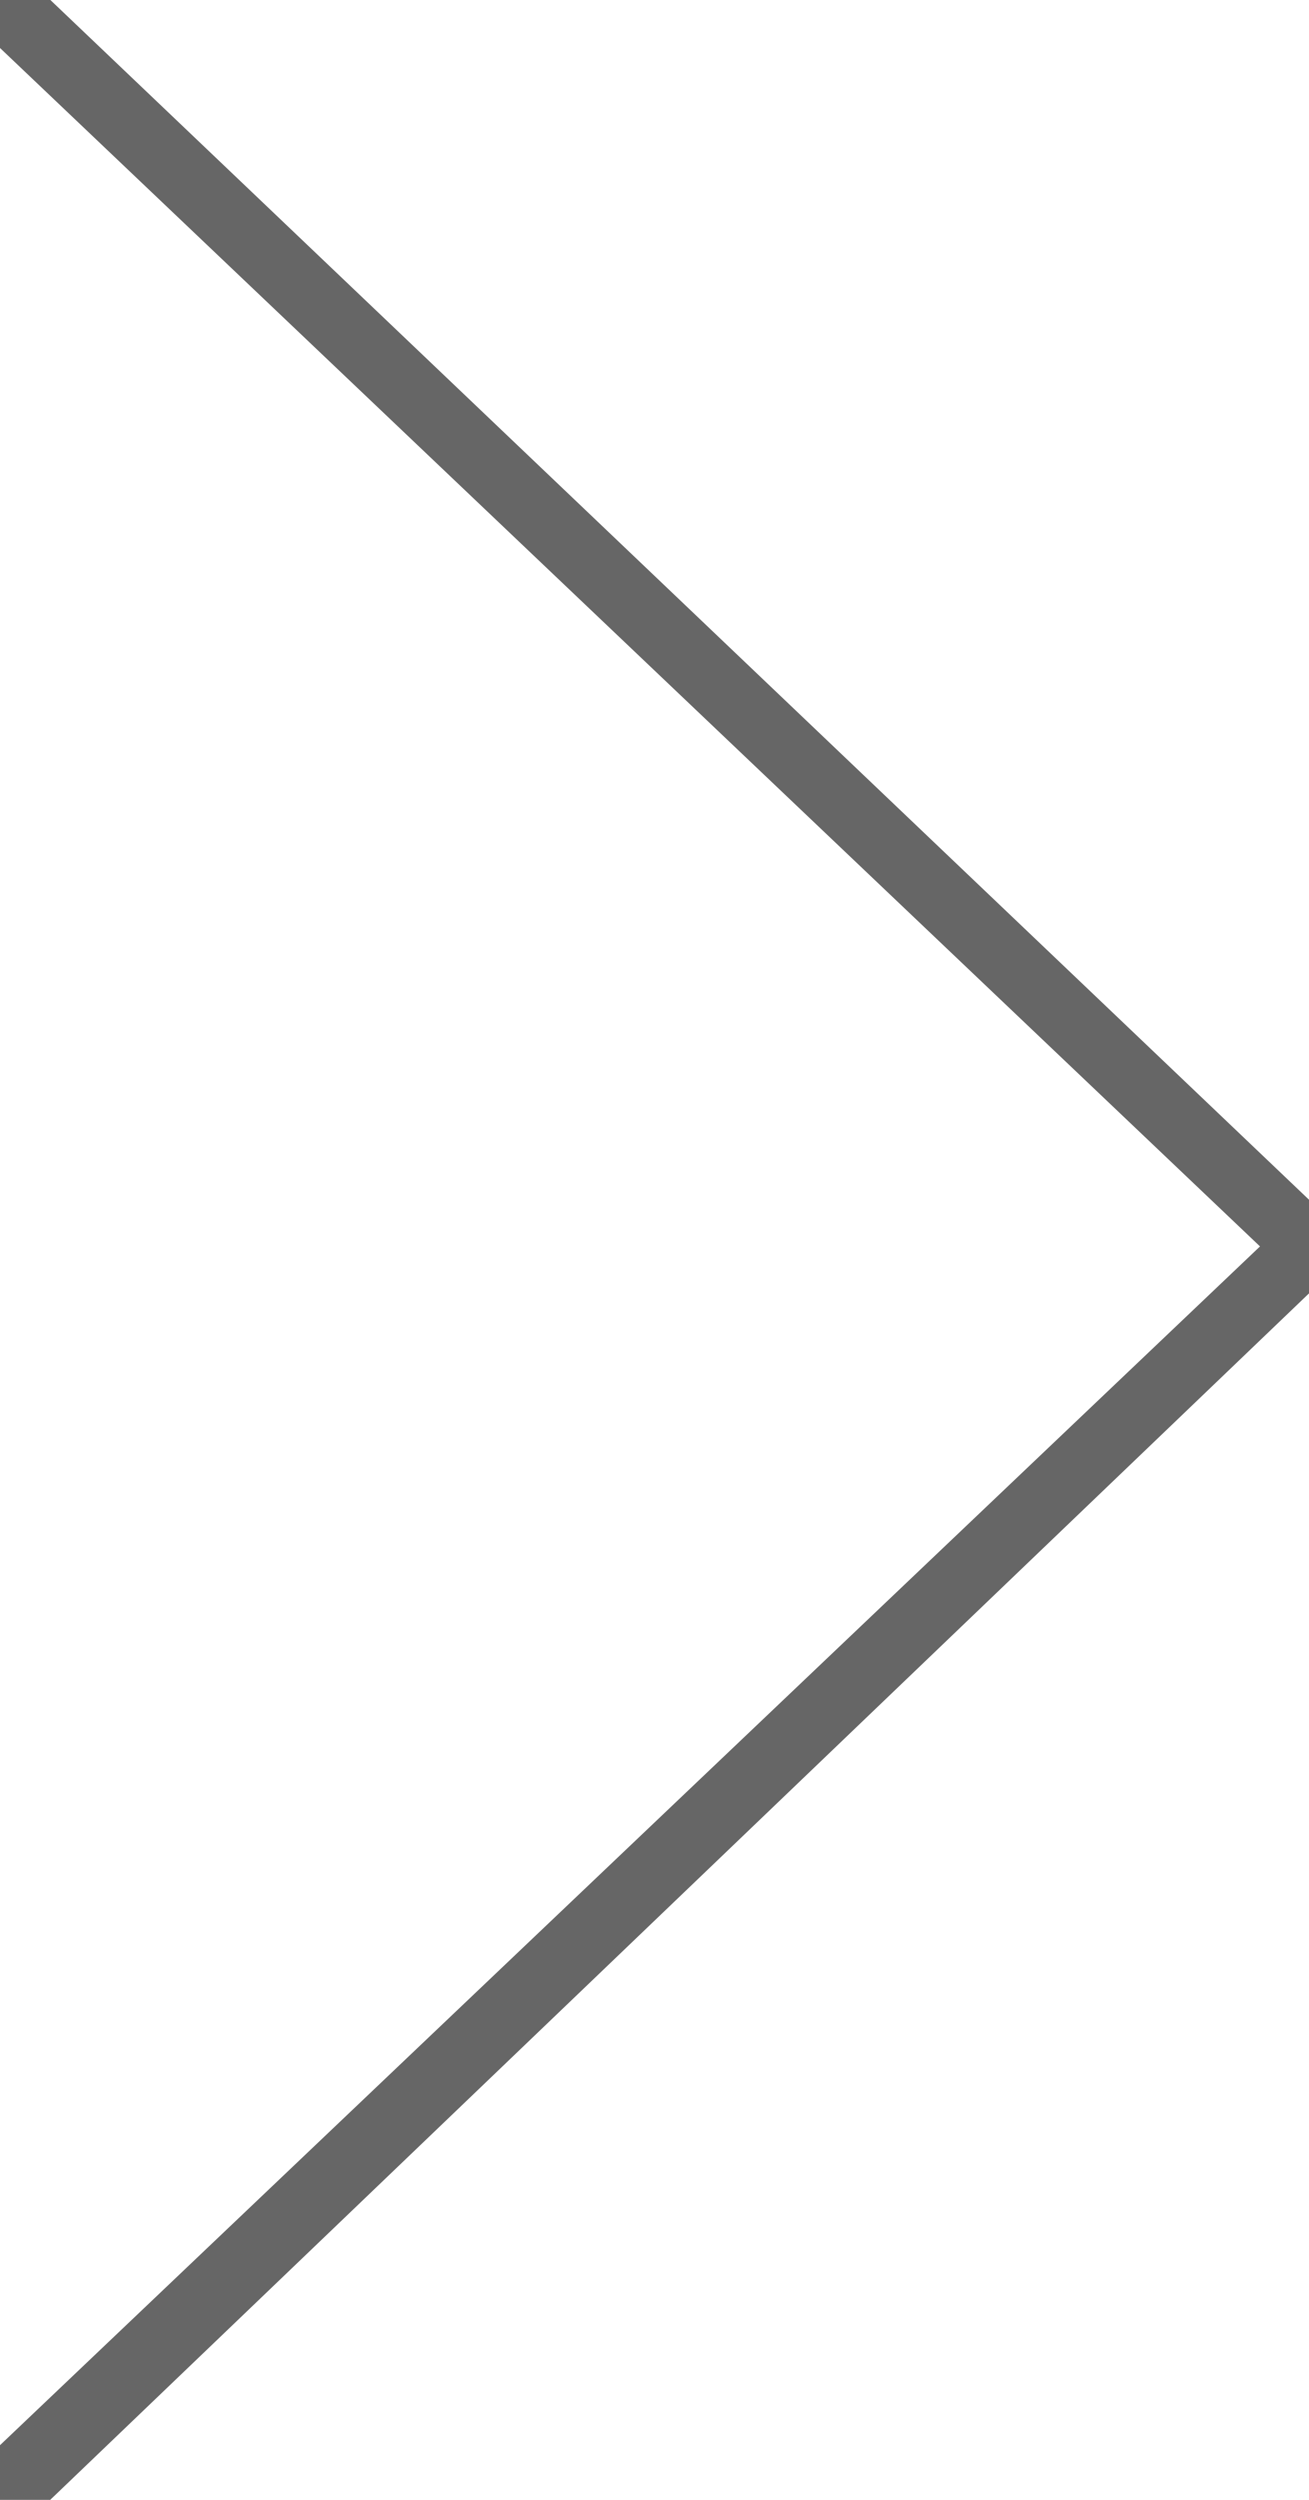 <?xml version="1.0" encoding="utf-8"?>
<!-- Generator: Adobe Illustrator 19.2.1, SVG Export Plug-In . SVG Version: 6.00 Build 0)  -->
<svg version="1.1" id="Слой_1" xmlns="http://www.w3.org/2000/svg" xmlns:xlink="http://www.w3.org/1999/xlink" x="0px" y="0px"
	 viewBox="0 0 18.7 35.7" style="enable-background:new 0 0 18.7 35.7;" xml:space="preserve">
<style type="text/css">
	.st0{fill:#666666;}
</style>
<g>
	<polygon class="st0" points="0.3,36.1 -0.4,35.3 18,17.8 -0.3,0.4 0.3,-0.4 19.4,17.8 	"/>
</g>
</svg>
